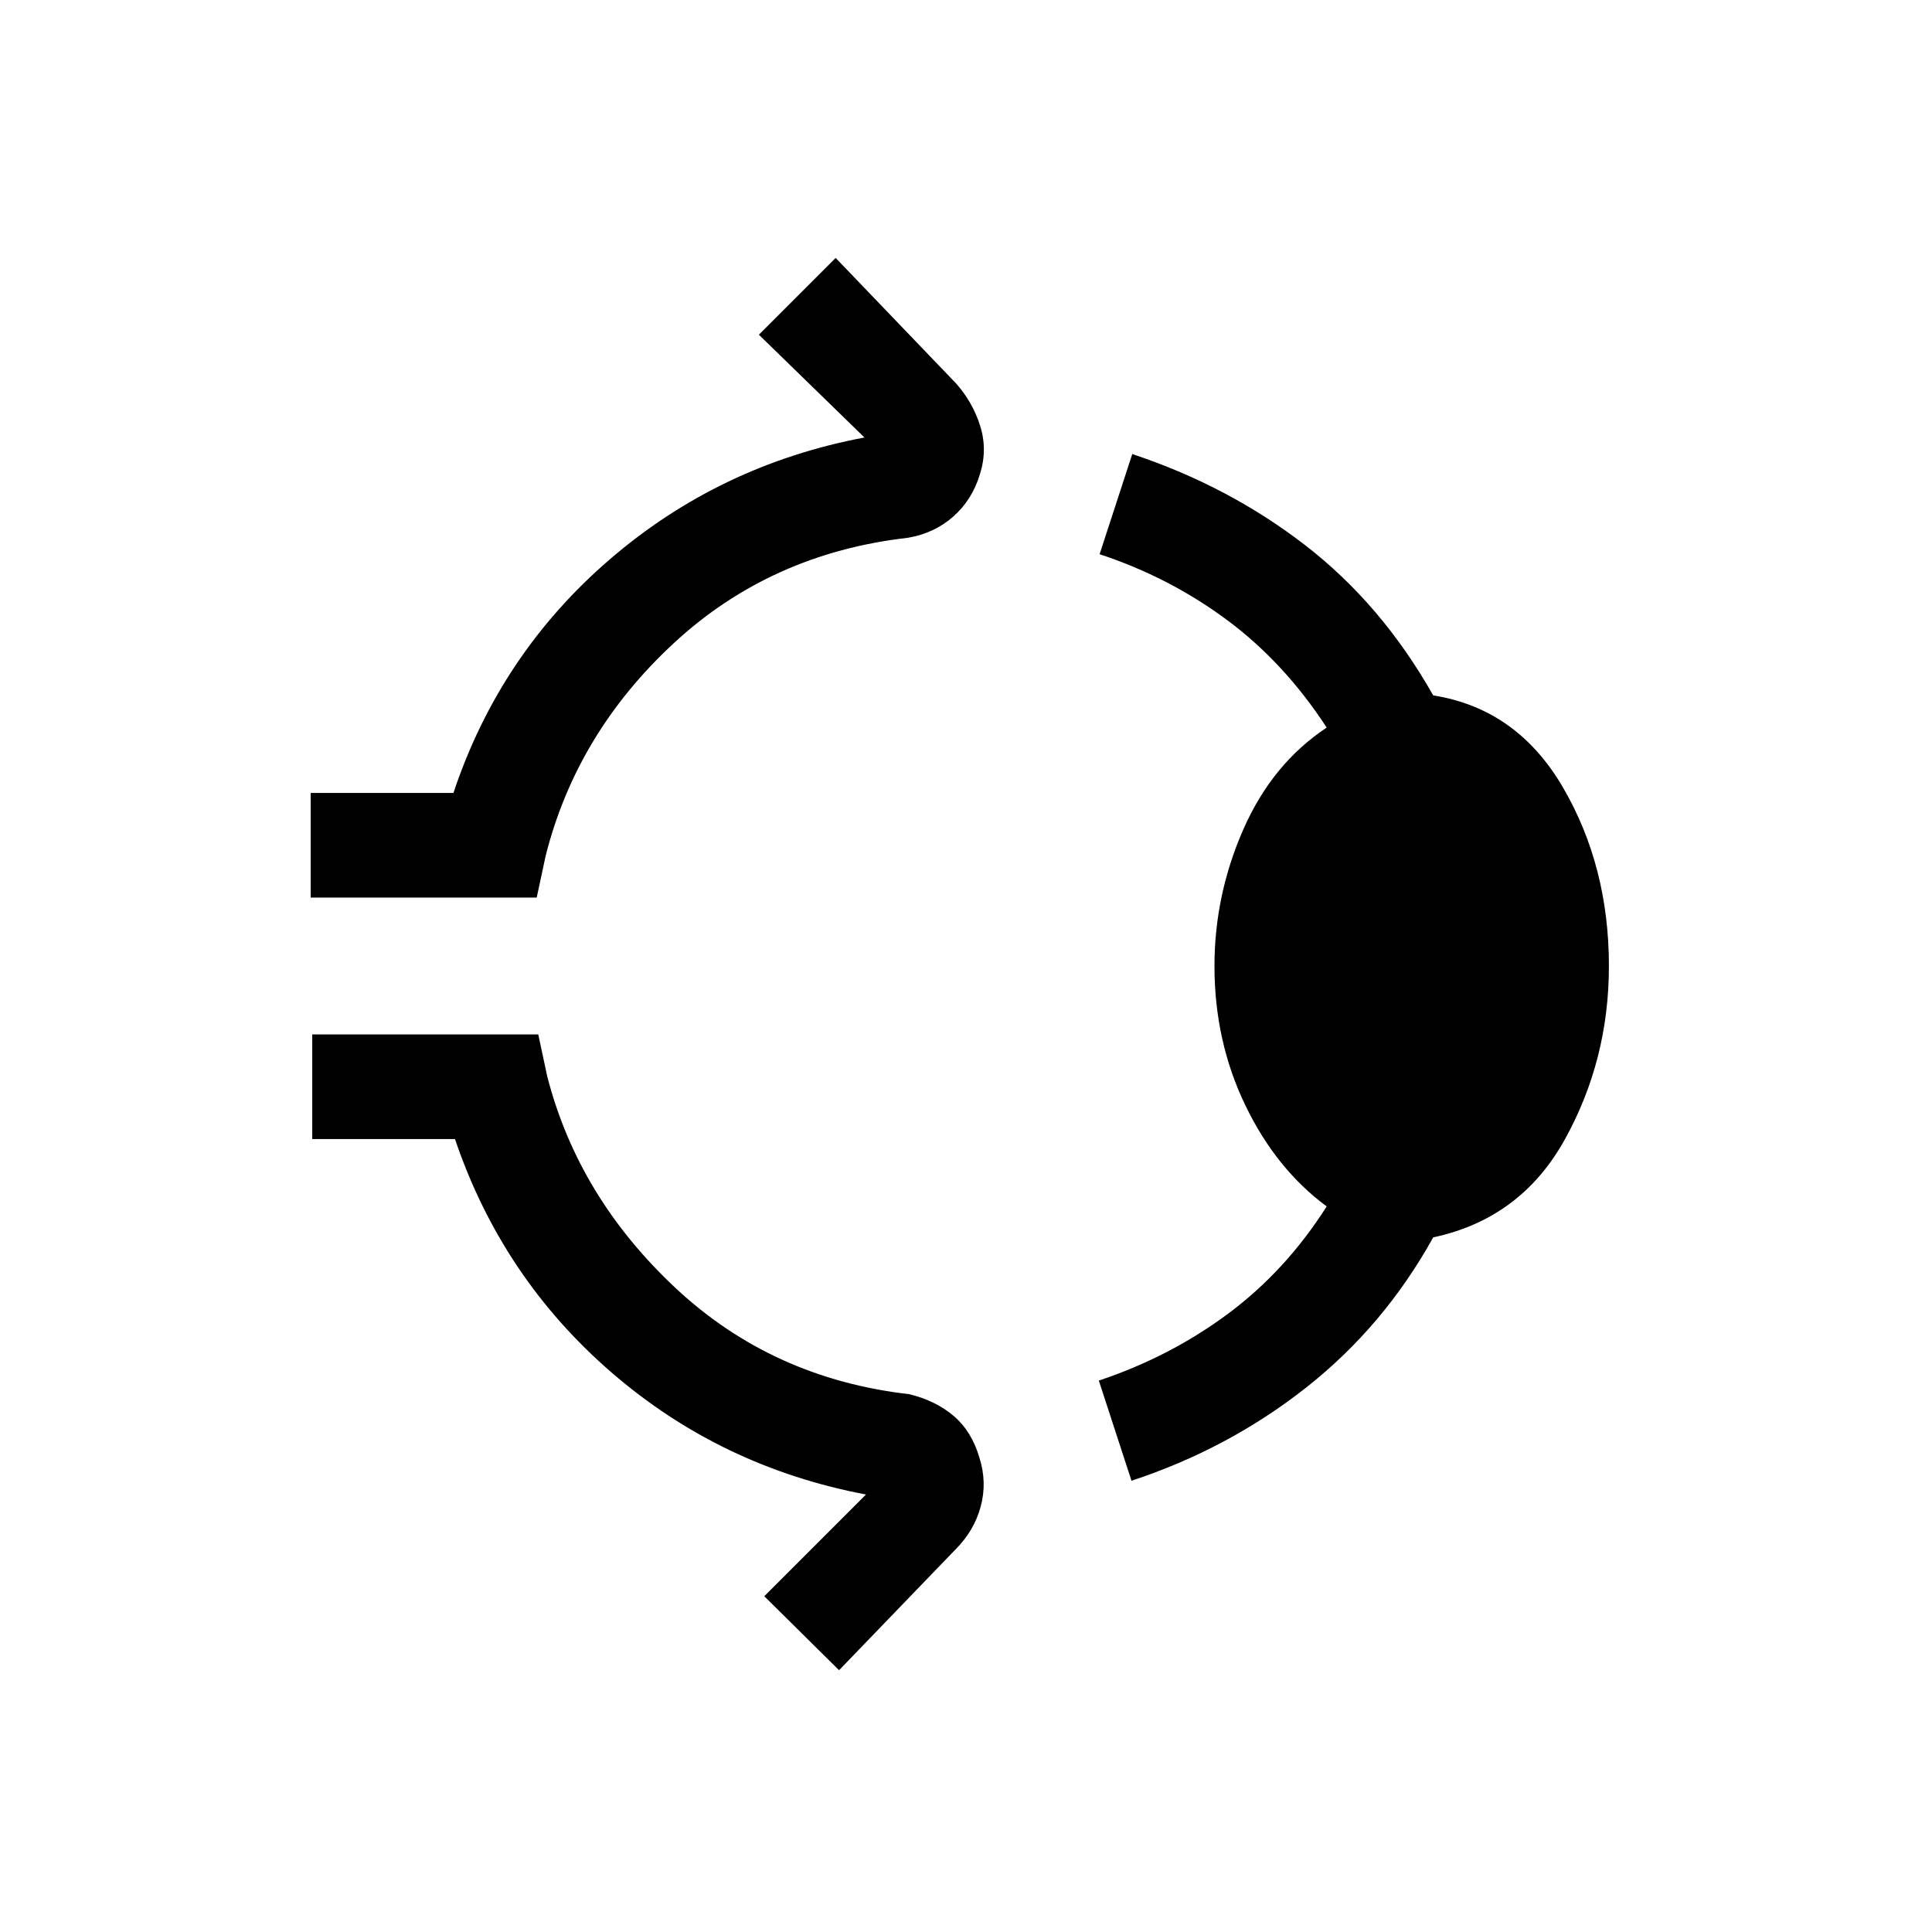 <svg xmlns="http://www.w3.org/2000/svg" viewBox="0 96 960 960"><path d="M154.385 541.999v-51.998h70.924q23-68.923 77.577-115.962 54.577-47.038 126.654-60.653l-52.462-51.078 38.153-38.153L475 286.463q8.308 9.308 12.039 21.154 3.73 11.846-.116 23.999-3.846 12.769-13.269 21.077-9.423 8.307-22.576 10.538-68.154 7.769-116.347 52.423-48.192 44.653-63.577 105.5l-4.461 20.845H154.385ZM603.462 576q0-35.231 14.346-67.884 14.346-32.654 41.423-50.577-21.154-32.462-49.731-53.616-28.577-21.154-63.115-32.538l16.23-49.768q47.769 15.846 85.846 45.23 38.076 29.384 63.691 74.692 41.693 6.615 64.5 45.769Q799.46 526.461 799.46 576q0 46.615-21.846 86.077-21.846 39.461-65.462 48.769-24.461 44.153-63.115 74.615-38.653 30.461-86.807 46.307L546 782q35.308-11.769 64.077-33.116 28.769-21.346 49.154-53.423-25.153-18.538-40.461-50.307-15.308-31.769-15.308-69.154ZM416.923 925.922l-37.153-36.768 50.54-50.54q-72.077-13.615-126.462-60.653-54.385-47.039-77.77-115.962h-70.923v-51.998h112.307l4.461 20.845q15.385 59.847 63.577 105Q383.693 781 451.847 788.769q13.154 3.231 22.077 10.846 8.922 7.615 12.769 20.769 3.846 12.153.615 24.192-3.231 12.038-12.538 21.345l-57.847 60.001Z"/></svg>
